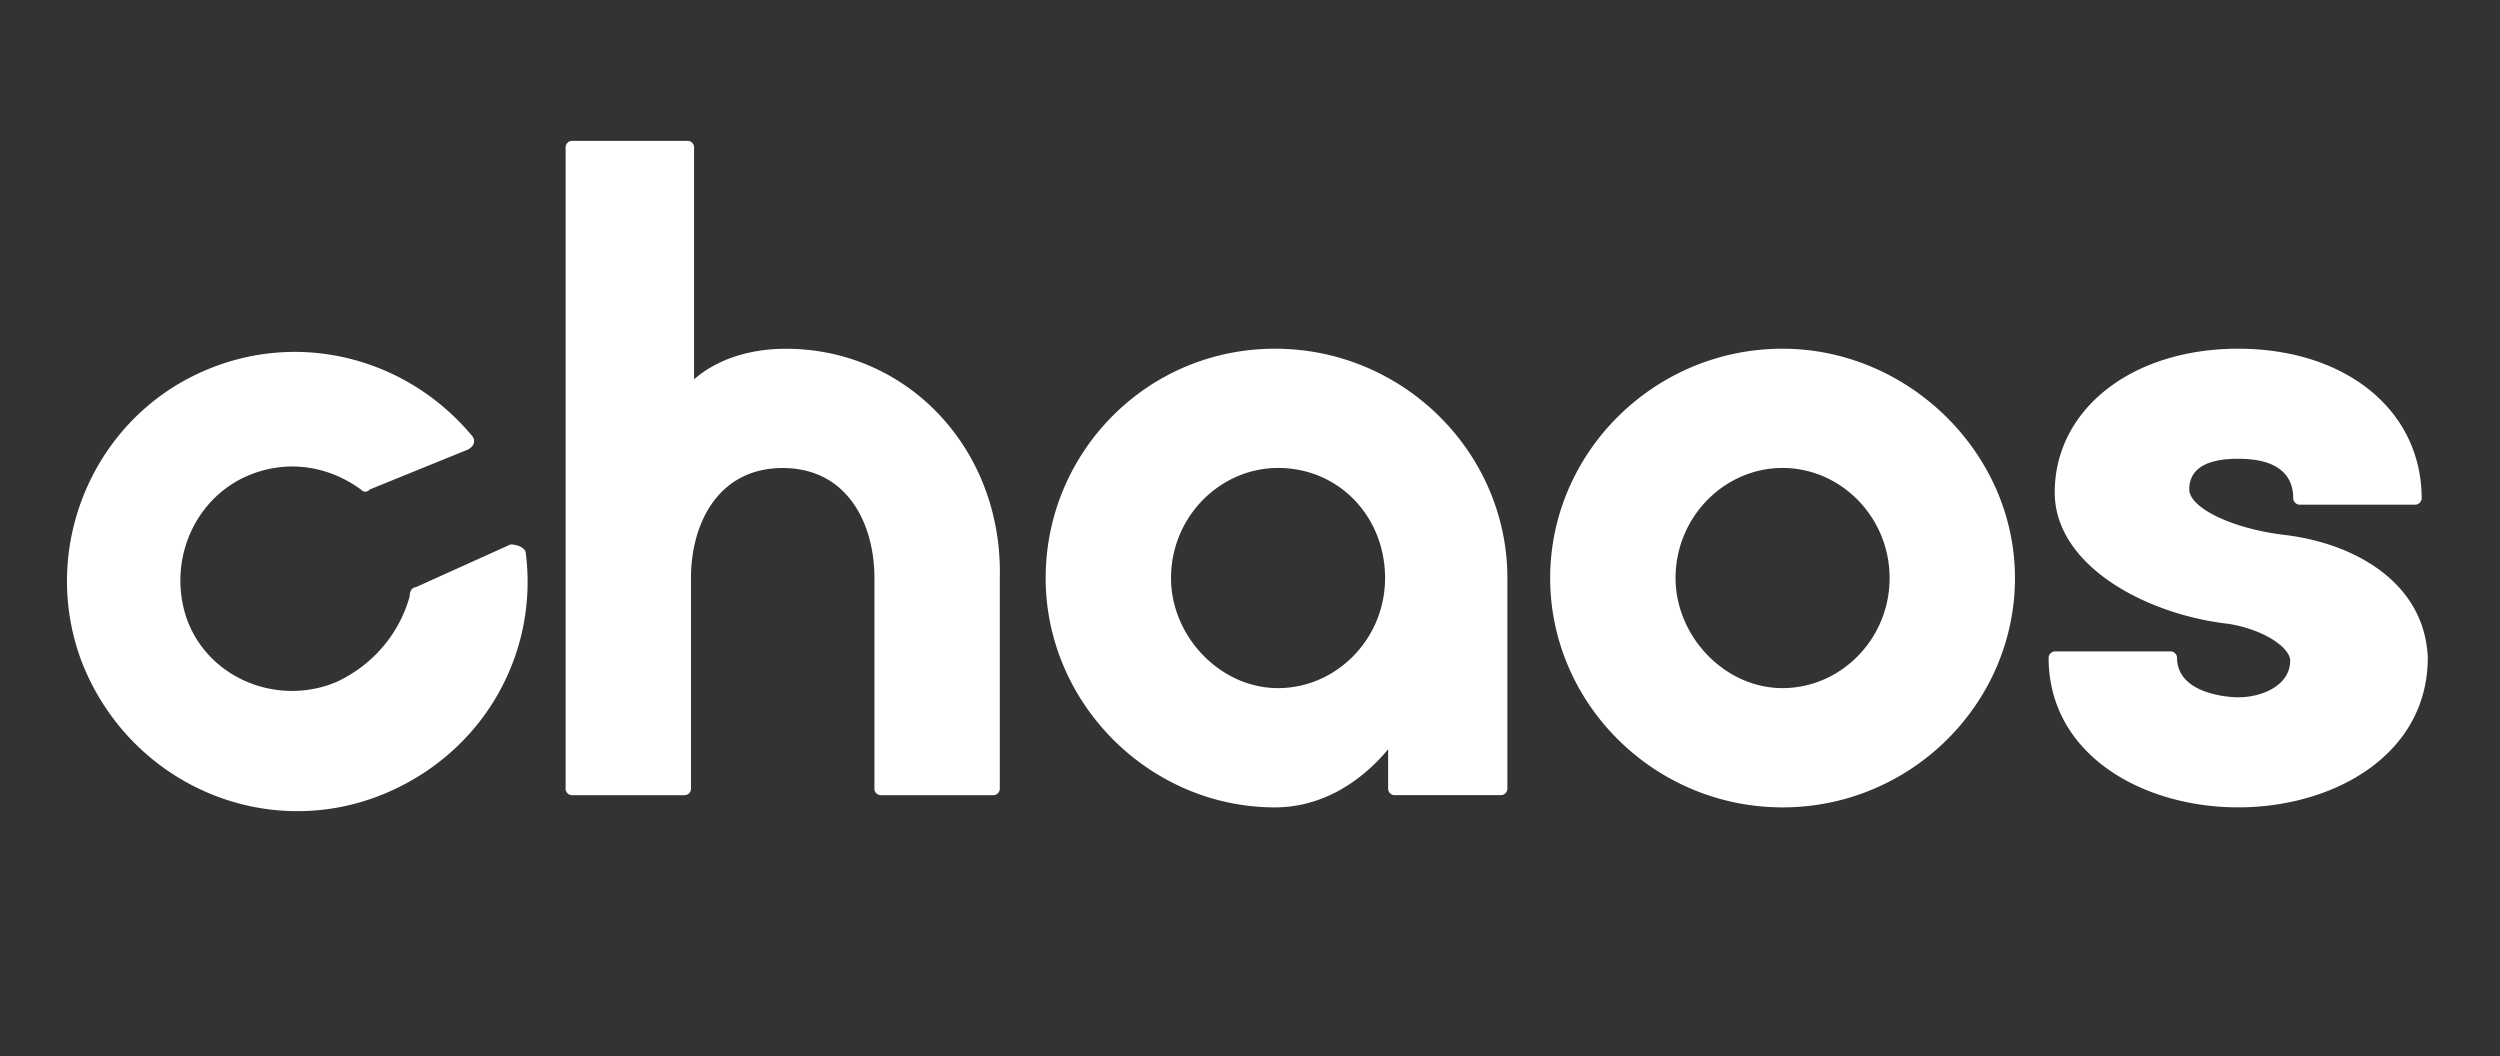 <svg xmlns="http://www.w3.org/2000/svg" width="142" height="60" fill="none"><rect width="100%" height="100%" fill="#333333" stroke="none"/><path fill="white" d="M129.908 30.401c-3.126-.347-5.557-1.563-5.557-2.605 0-1.563 1.736-1.737 2.778-1.737s3.127.174 3.127 2.258c0 .174.173.347.347.347h6.6a.374.374 0 0 0 .347-.347c0-5.037-4.342-8.51-10.421-8.51-6.078 0-10.42 3.473-10.42 8.163 0 4.168 5.21 6.947 9.899 7.468 2.085.347 3.474 1.39 3.474 2.084 0 1.39-1.563 2.084-2.953 2.084-.521 0-3.473-.174-3.473-2.258 0-.173-.174-.347-.348-.347h-6.599c-.174 0-.348.174-.348.347 0 5.558 5.384 8.51 10.768 8.51s10.768-2.952 10.768-8.51c-.173-4.168-3.994-6.426-7.989-6.947ZM44.633 19.81c-1.91 0-3.821.521-5.21 1.737v-13.2A.373.373 0 0 0 39.074 8h-6.6a.374.374 0 0 0-.347.347V44.82c0 .174.174.347.347.347H38.9a.374.374 0 0 0 .348-.347V32.836c0-3.126 1.563-6.252 5.21-6.252 3.647 0 5.21 3.126 5.21 6.252V44.82c0 .174.174.347.348.347h6.426a.374.374 0 0 0 .347-.347V32.836c.174-7.294-5.21-13.026-12.157-13.026Zm34.039 13.023c0 3.473-2.779 6.252-6.079 6.252s-6.079-2.953-6.079-6.252c0-3.474 2.78-6.253 6.08-6.253 3.473 0 6.078 2.779 6.078 6.253ZM72.42 19.807c-7.295 0-13.026 5.905-13.026 13.026 0 7.12 5.905 13.026 13.026 13.026 2.431 0 4.689-1.216 6.426-3.3v2.257c0 .174.173.348.347.348h6.079a.373.373 0 0 0 .347-.348V32.833c0-7.121-5.905-13.026-13.2-13.026Zm34.909 13.026c0 3.473-2.779 6.252-6.079 6.252s-6.078-2.953-6.078-6.252c0-3.474 2.779-6.253 6.078-6.253 3.3 0 6.079 2.779 6.079 6.253Zm-6.079-13.026c-7.294 0-13.2 5.905-13.2 13.026 0 7.12 5.906 13.026 13.2 13.026 7.295 0 13.2-5.906 13.2-13.026 0-7.121-6.079-13.026-13.2-13.026ZM19.1 38.74c-3.3 1.389-7.295-.174-8.51-3.648-1.043-3.126.347-6.6 3.3-7.989 2.257-1.042 4.688-.695 6.599.695.174.173.347.173.521 0l5.558-2.258c.347-.174.52-.521.173-.868-3.82-4.516-10.247-6.08-15.804-3.3-5.905 2.952-8.684 10.073-6.253 16.325 2.78 6.947 10.595 10.247 17.368 7.295 5.558-2.432 8.51-7.99 7.816-13.547 0-.347-.521-.521-.869-.521l-5.384 2.431c-.173 0-.347.174-.347.521-.521 1.91-1.91 3.821-4.168 4.864Z"/></svg>